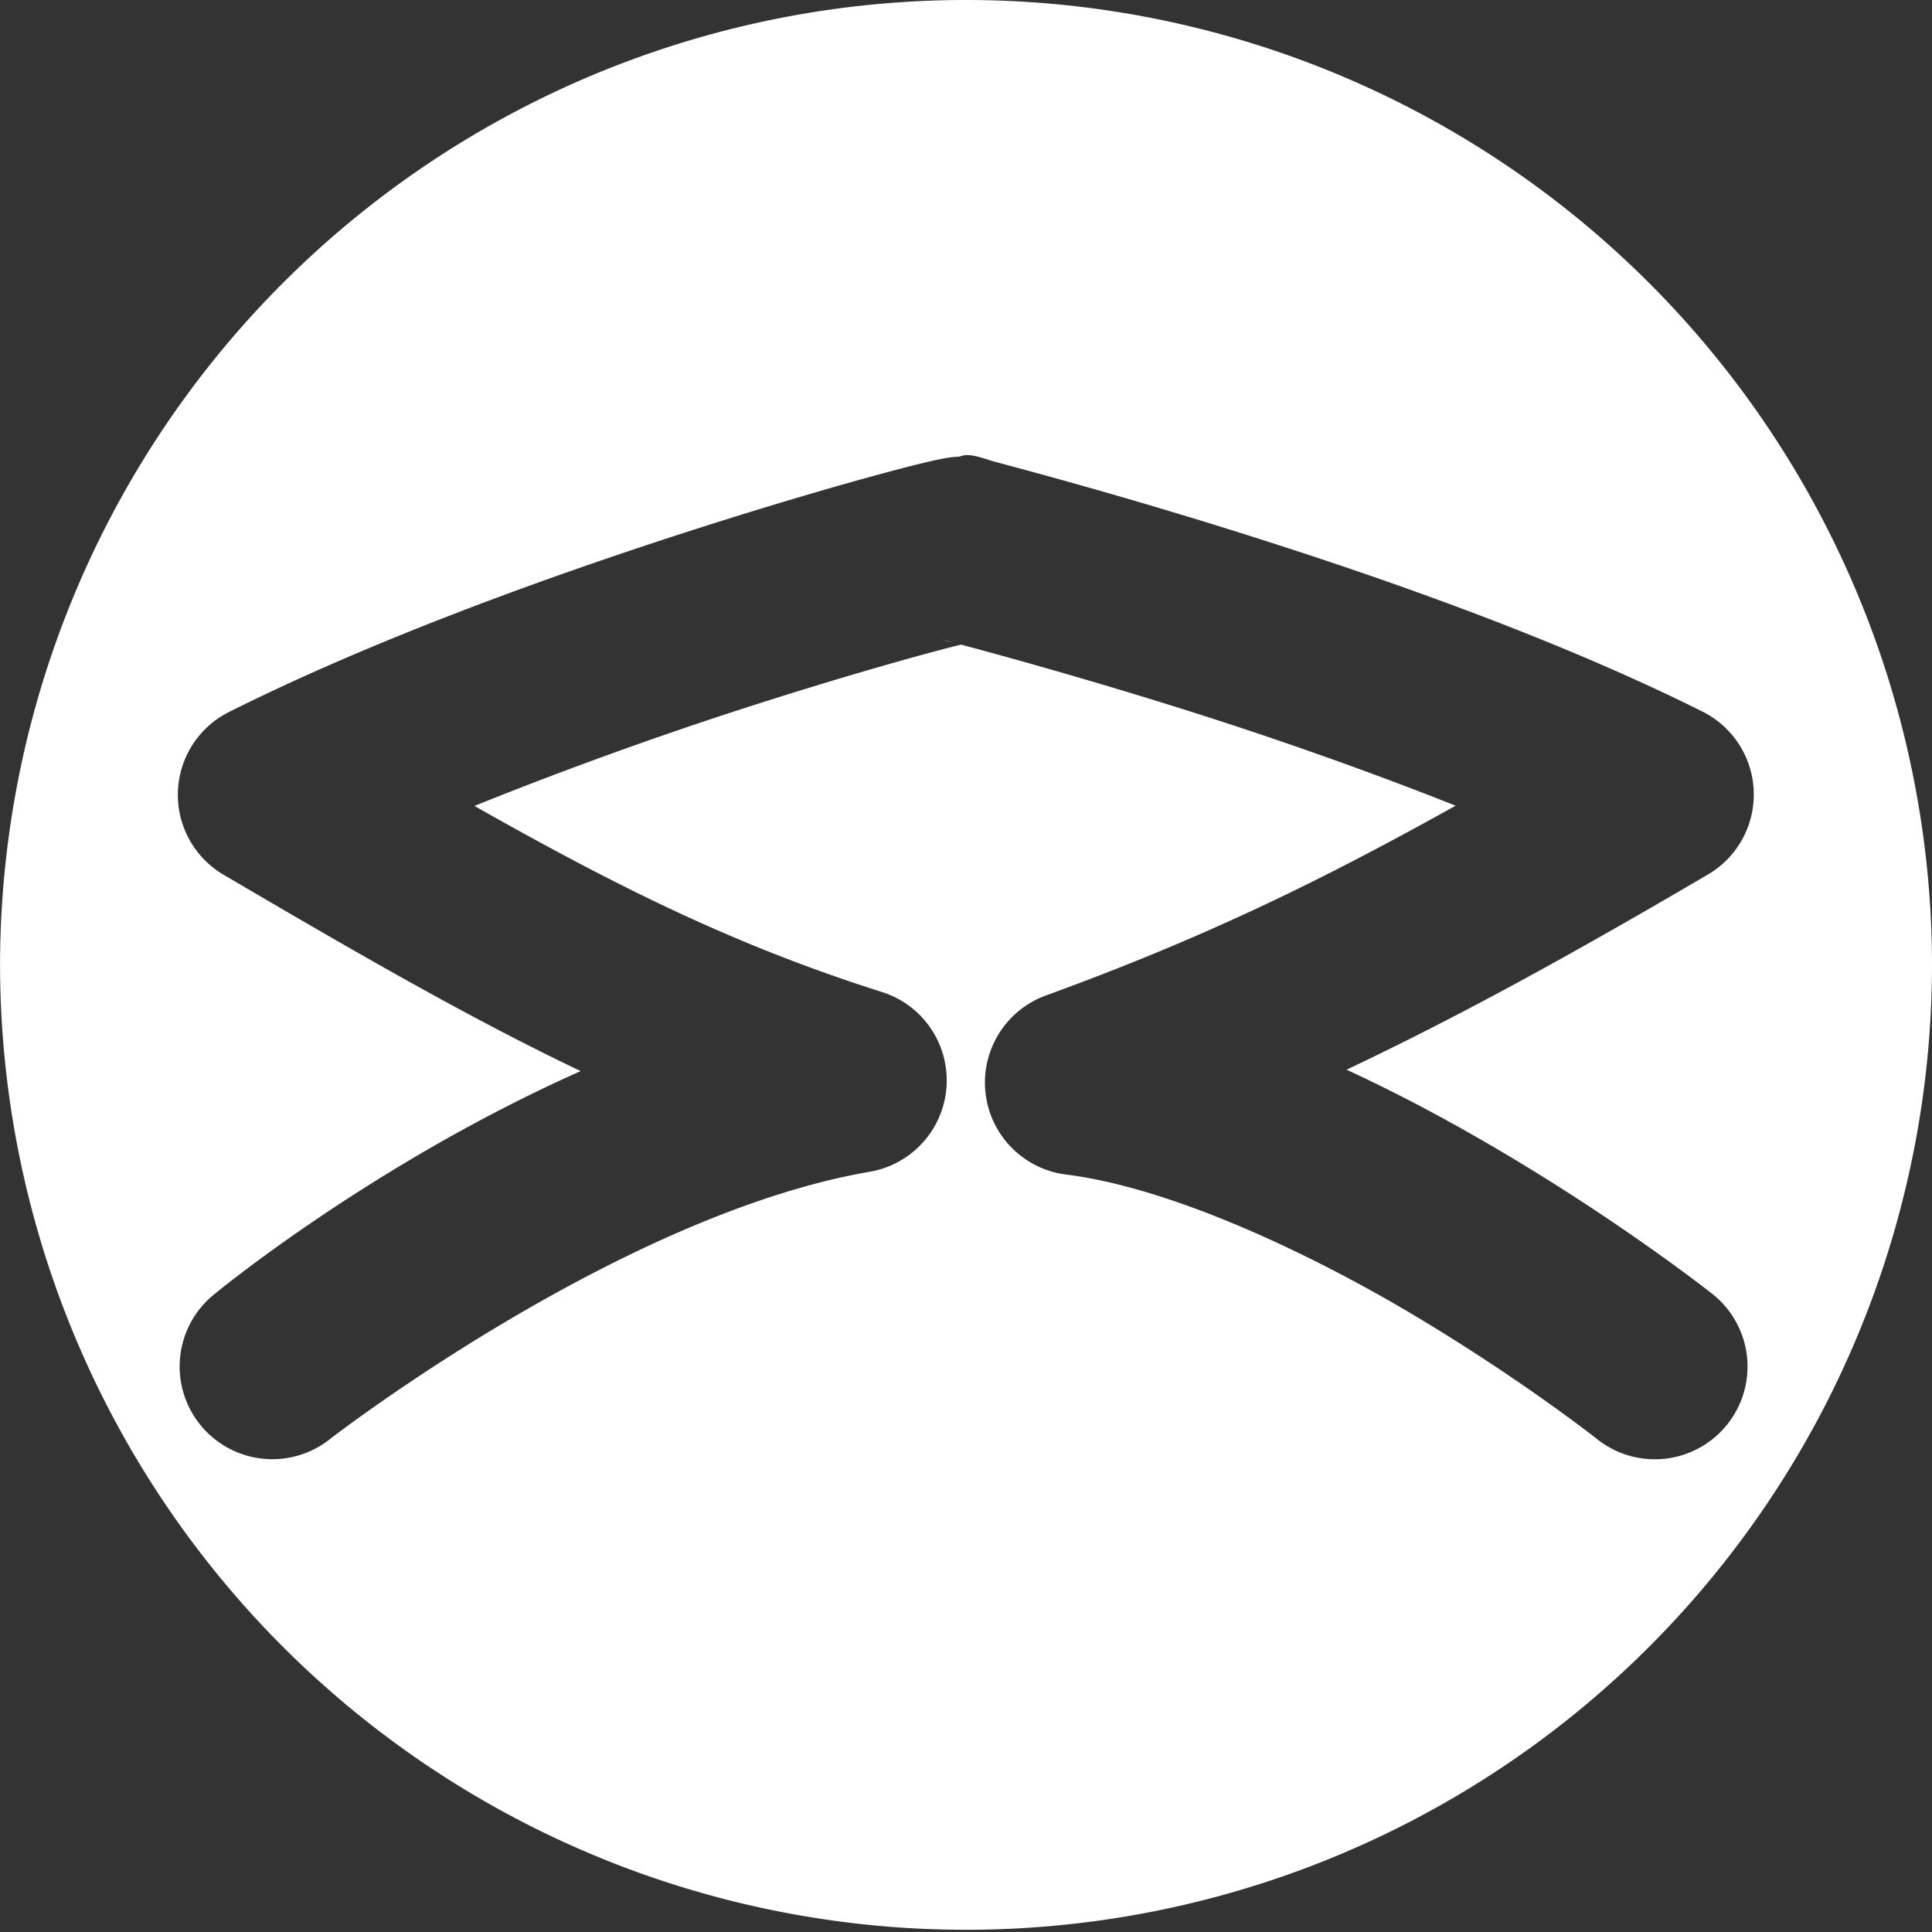 <?xml version="1.0" encoding="UTF-8" standalone="no"?>
<!-- Created with Inkscape (http://www.inkscape.org/) -->

<svg
   xmlns:dc="http://purl.org/dc/elements/1.1/"
   xmlns:cc="http://creativecommons.org/ns#"
   xmlns:rdf="http://www.w3.org/1999/02/22-rdf-syntax-ns#"
   xmlns:svg="http://www.w3.org/2000/svg"
   xmlns="http://www.w3.org/2000/svg"
   xmlns:sodipodi="http://sodipodi.sourceforge.net/DTD/sodipodi-0.dtd"
   xmlns:inkscape="http://www.inkscape.org/namespaces/inkscape"
   width="392.958"
   height="392.959"
   version="1.0"
   id="svg4169"
   inkscape:version="0.91 r13725"
   sodipodi:docname="logo-white.svg">
  <rect width="100%" height="100%" fill="#333333" stroke="none"/>
  <defs
     id="defs4179" />
  <sodipodi:namedview
     pagecolor="#ffffff"
     bordercolor="#666666"
     borderopacity="1"
     objecttolerance="10"
     gridtolerance="10"
     guidetolerance="10"
     inkscape:pageopacity="0"
     inkscape:pageshadow="2"
     inkscape:window-width="1439"
     inkscape:window-height="800"
     id="namedview4177"
     showgrid="false"
     inkscape:zoom="1.5268769"
     inkscape:cx="101.51399"
     inkscape:cy="196.47949"
     inkscape:window-x="0"
     inkscape:window-y="23"
     inkscape:window-maximized="0"
     inkscape:current-layer="g4171" />
  <g
     transform="translate(17.424,-329.255)"
     id="g4171">
    <path
       style="fill:#ffffff;fill-opacity:1;fill-rule:nonzero;stroke:none;stroke-width:3.6;stroke-linecap:butt;stroke-linejoin:miter;stroke-miterlimit:4;stroke-dasharray:none;stroke-dashoffset:0;stroke-opacity:1"
       d="M 202.221 0.084 A 196.475 196.475 0 0 0 0.01 196.475 A 196.475 196.475 0 0 0 392.959 196.475 A 196.475 196.475 0 0 0 202.221 0.084 z M 196.744 92.562 C 197.586 92.564 198.964 92.817 201.254 93.594 C 201.099 93.529 201.372 93.626 201.727 93.748 C 201.849 93.781 201.922 93.802 202.105 93.852 C 202.769 94.03 203.778 94.3 205.061 94.645 C 207.626 95.333 211.302 96.326 215.848 97.592 C 224.939 100.124 237.519 103.747 251.883 108.262 C 280.61 117.292 316.35 129.772 346.293 144.744 A 18.852 18.852 0 0 1 347.406 177.859 C 319.314 194.348 296.846 206.692 273.881 217.572 C 285.839 223.081 297.098 229.273 307.123 235.26 C 330.936 249.482 348.025 262.973 348.025 262.973 A 18.852 18.852 0 1 1 324.672 292.568 C 324.672 292.568 309.437 280.553 287.793 267.627 C 266.149 254.701 238.079 241.552 216.832 238.896 A 18.852 18.852 0 0 1 212.713 202.484 C 243.794 191.149 267.113 180.012 296.07 163.875 C 277.249 156.401 257.677 149.603 240.578 144.229 C 226.718 139.872 214.526 136.359 205.732 133.91 C 201.415 132.708 197.972 131.778 195.477 131.107 C 193.252 131.66 190.305 132.422 186.389 133.504 C 177.799 135.878 165.735 139.419 151.998 143.84 C 134.954 149.325 115.374 156.297 96.502 163.924 C 126.128 180.698 149.894 192.42 179.412 201.779 A 18.852 18.852 0 0 1 176.916 238.324 C 126.067 247.091 67.348 292.516 67.348 292.516 A 18.852 18.852 0 1 1 43.705 263.148 C 43.705 263.148 75.51 236.813 118.107 217.854 C 95.359 206.999 72.843 193.984 45.479 177.922 A 18.852 18.852 0 0 1 46.592 144.805 C 76.416 129.893 111.908 117.138 140.449 107.953 C 154.72 103.361 167.212 99.688 176.346 97.164 C 180.912 95.902 184.621 94.932 187.416 94.25 C 188.813 93.909 189.953 93.644 191.074 93.416 C 191.635 93.302 192.152 93.196 193.018 93.074 C 193.45 93.013 193.938 92.939 194.922 92.889 C 195.414 92.863 195.741 92.561 196.744 92.562 z M 201.727 93.748 C 201.689 93.738 201.64 93.725 201.609 93.717 C 201.948 93.835 202.241 93.926 202.621 94.068 C 201.919 93.805 201.945 93.823 201.727 93.748 z M 201.609 93.717 C 201.49 93.675 201.368 93.632 201.254 93.594 C 201.333 93.627 201.398 93.659 201.422 93.666 C 201.449 93.674 201.561 93.703 201.609 93.717 z M 191.33 129.99 C 192.349 130.311 193.228 130.563 193.852 130.67 C 193.332 130.531 192.69 130.359 192.305 130.256 C 191.934 130.156 191.63 130.074 191.33 129.99 z "
       transform="translate(-17.424,329.255)"
       id="path4173" />
  </g>
</svg>
